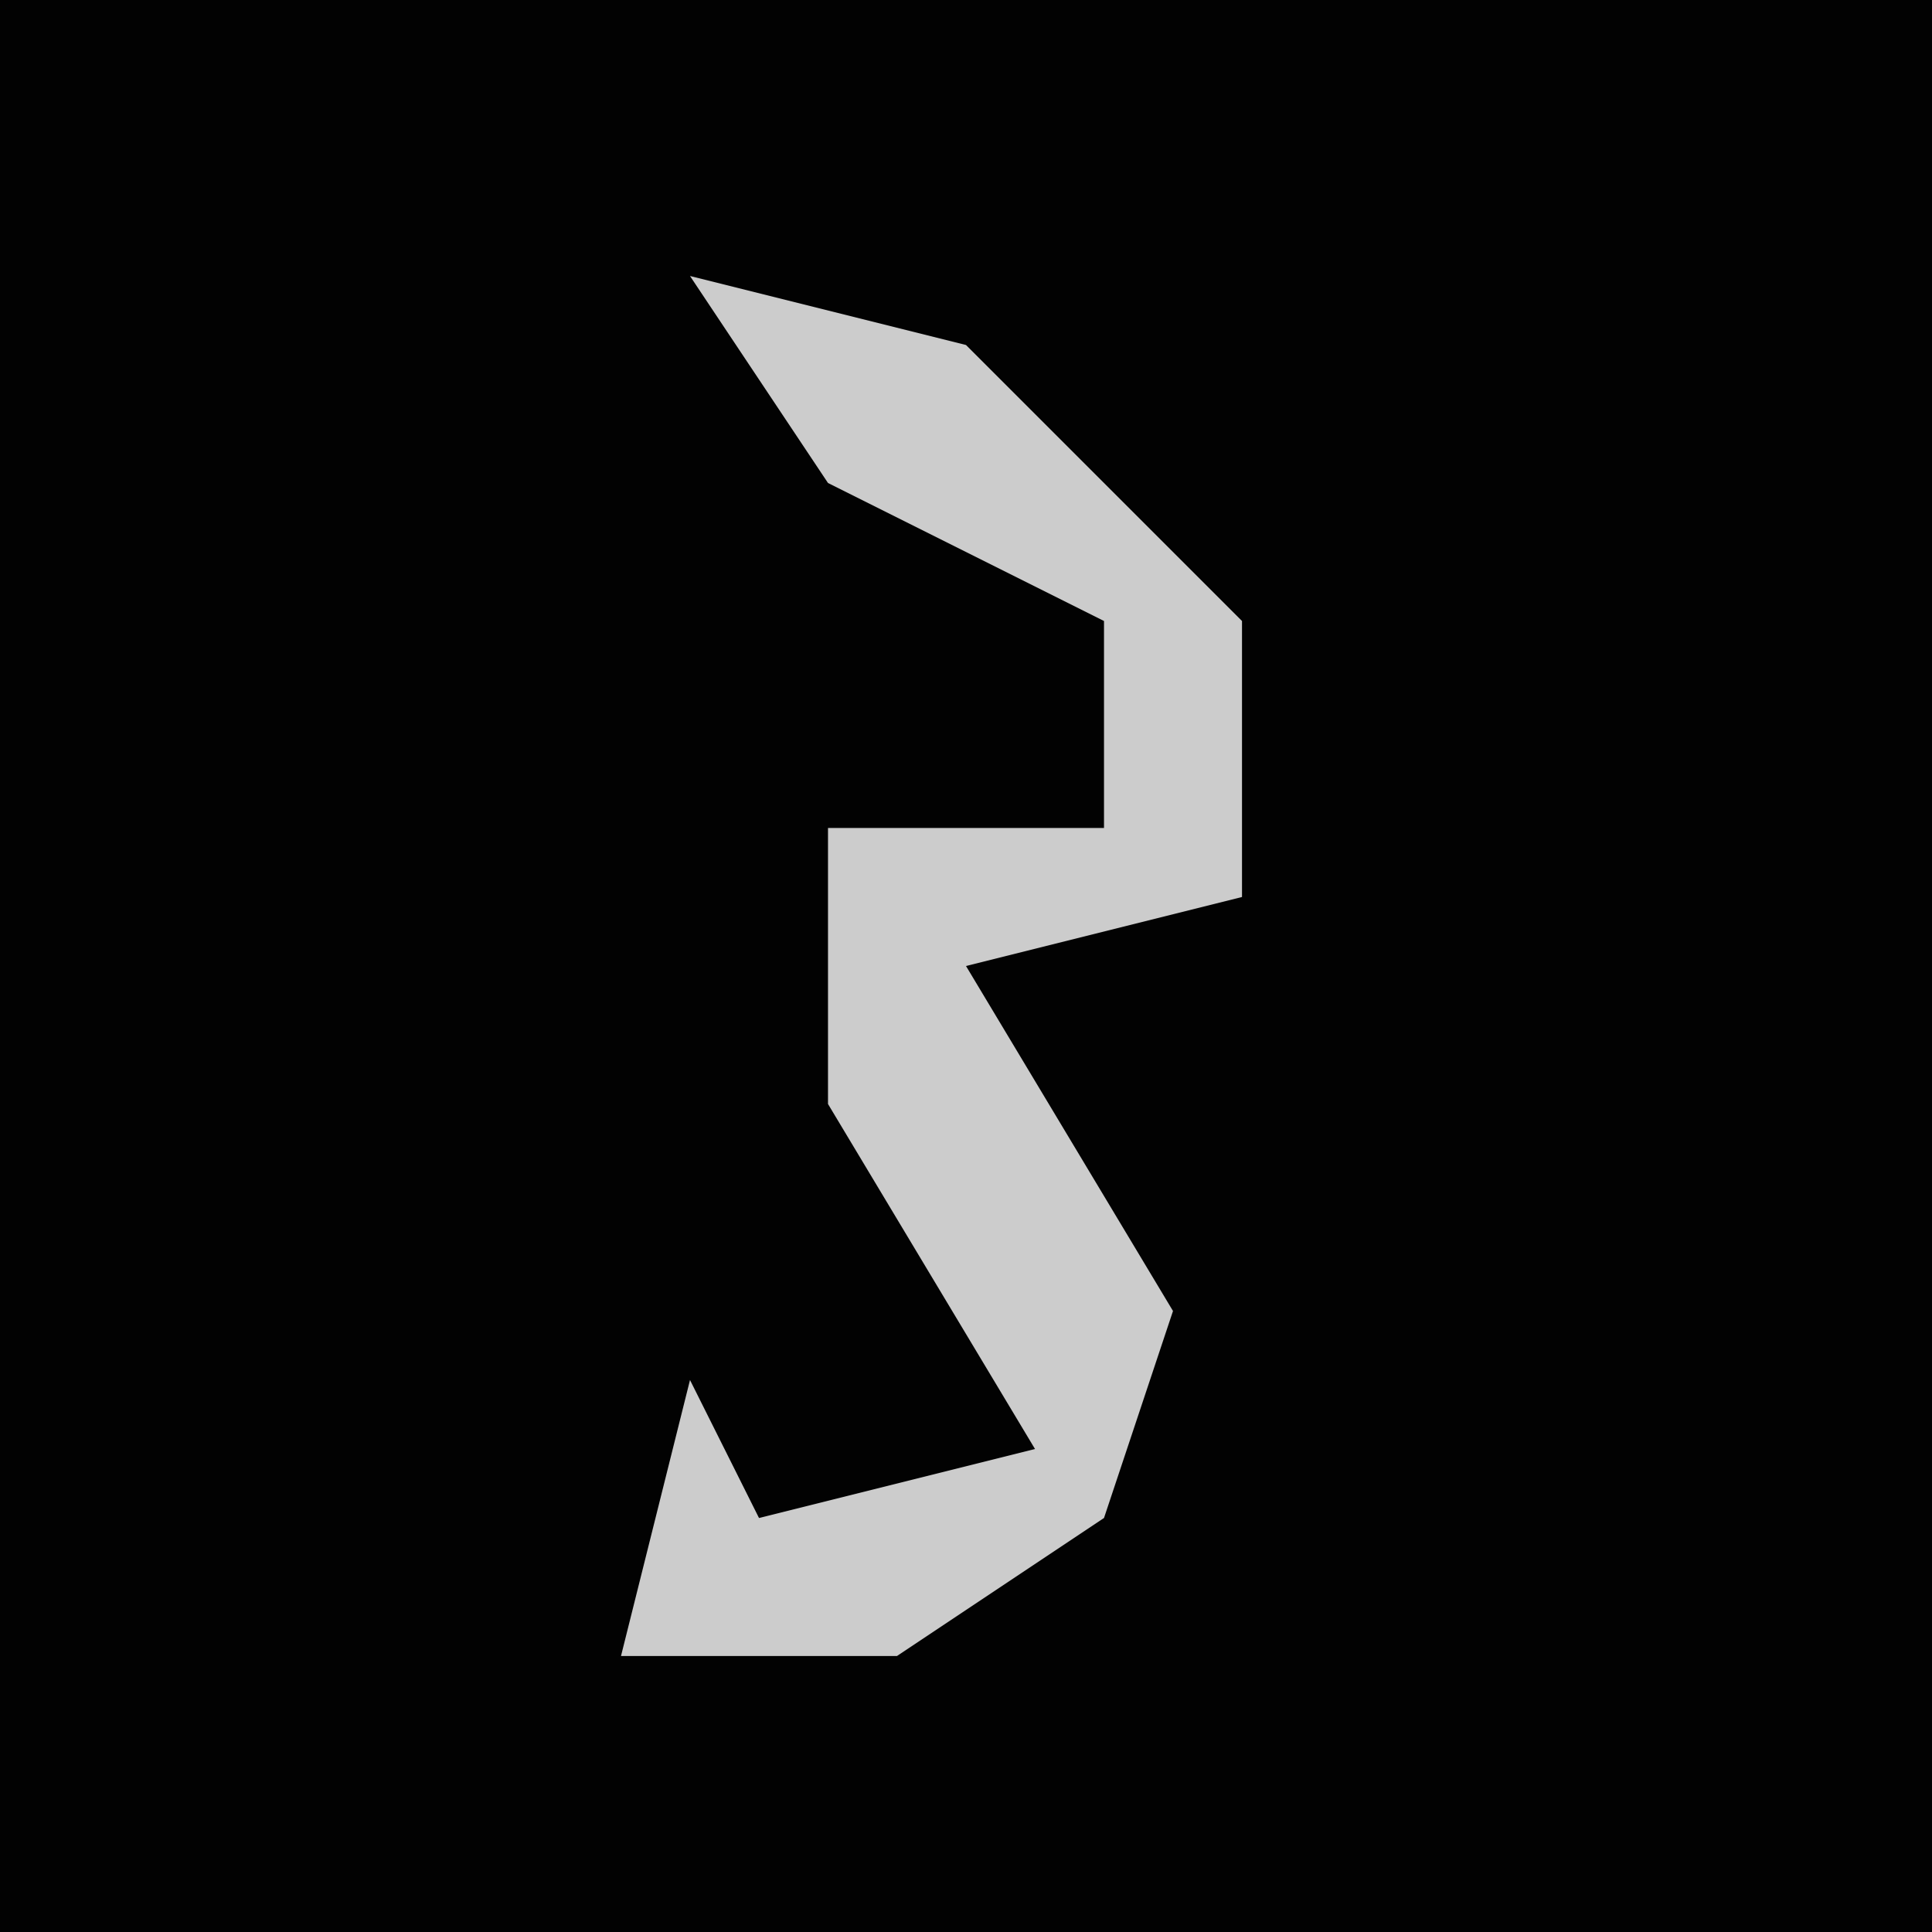 <?xml version="1.0" encoding="UTF-8"?>
<svg version="1.1" xmlns="http://www.w3.org/2000/svg" width="28" height="28">
<path d="M0,0 L28,0 L28,28 L0,28 Z " fill="#020202" transform="translate(0,0)"/>
<path d="M0,0 L4,1 L8,5 L8,9 L4,10 L7,15 L6,18 L3,20 L-1,20 L0,16 L1,18 L5,17 L2,12 L2,8 L6,8 L6,5 L2,3 Z " fill="#CCCCCC" transform="translate(10,4)"/>
</svg>
